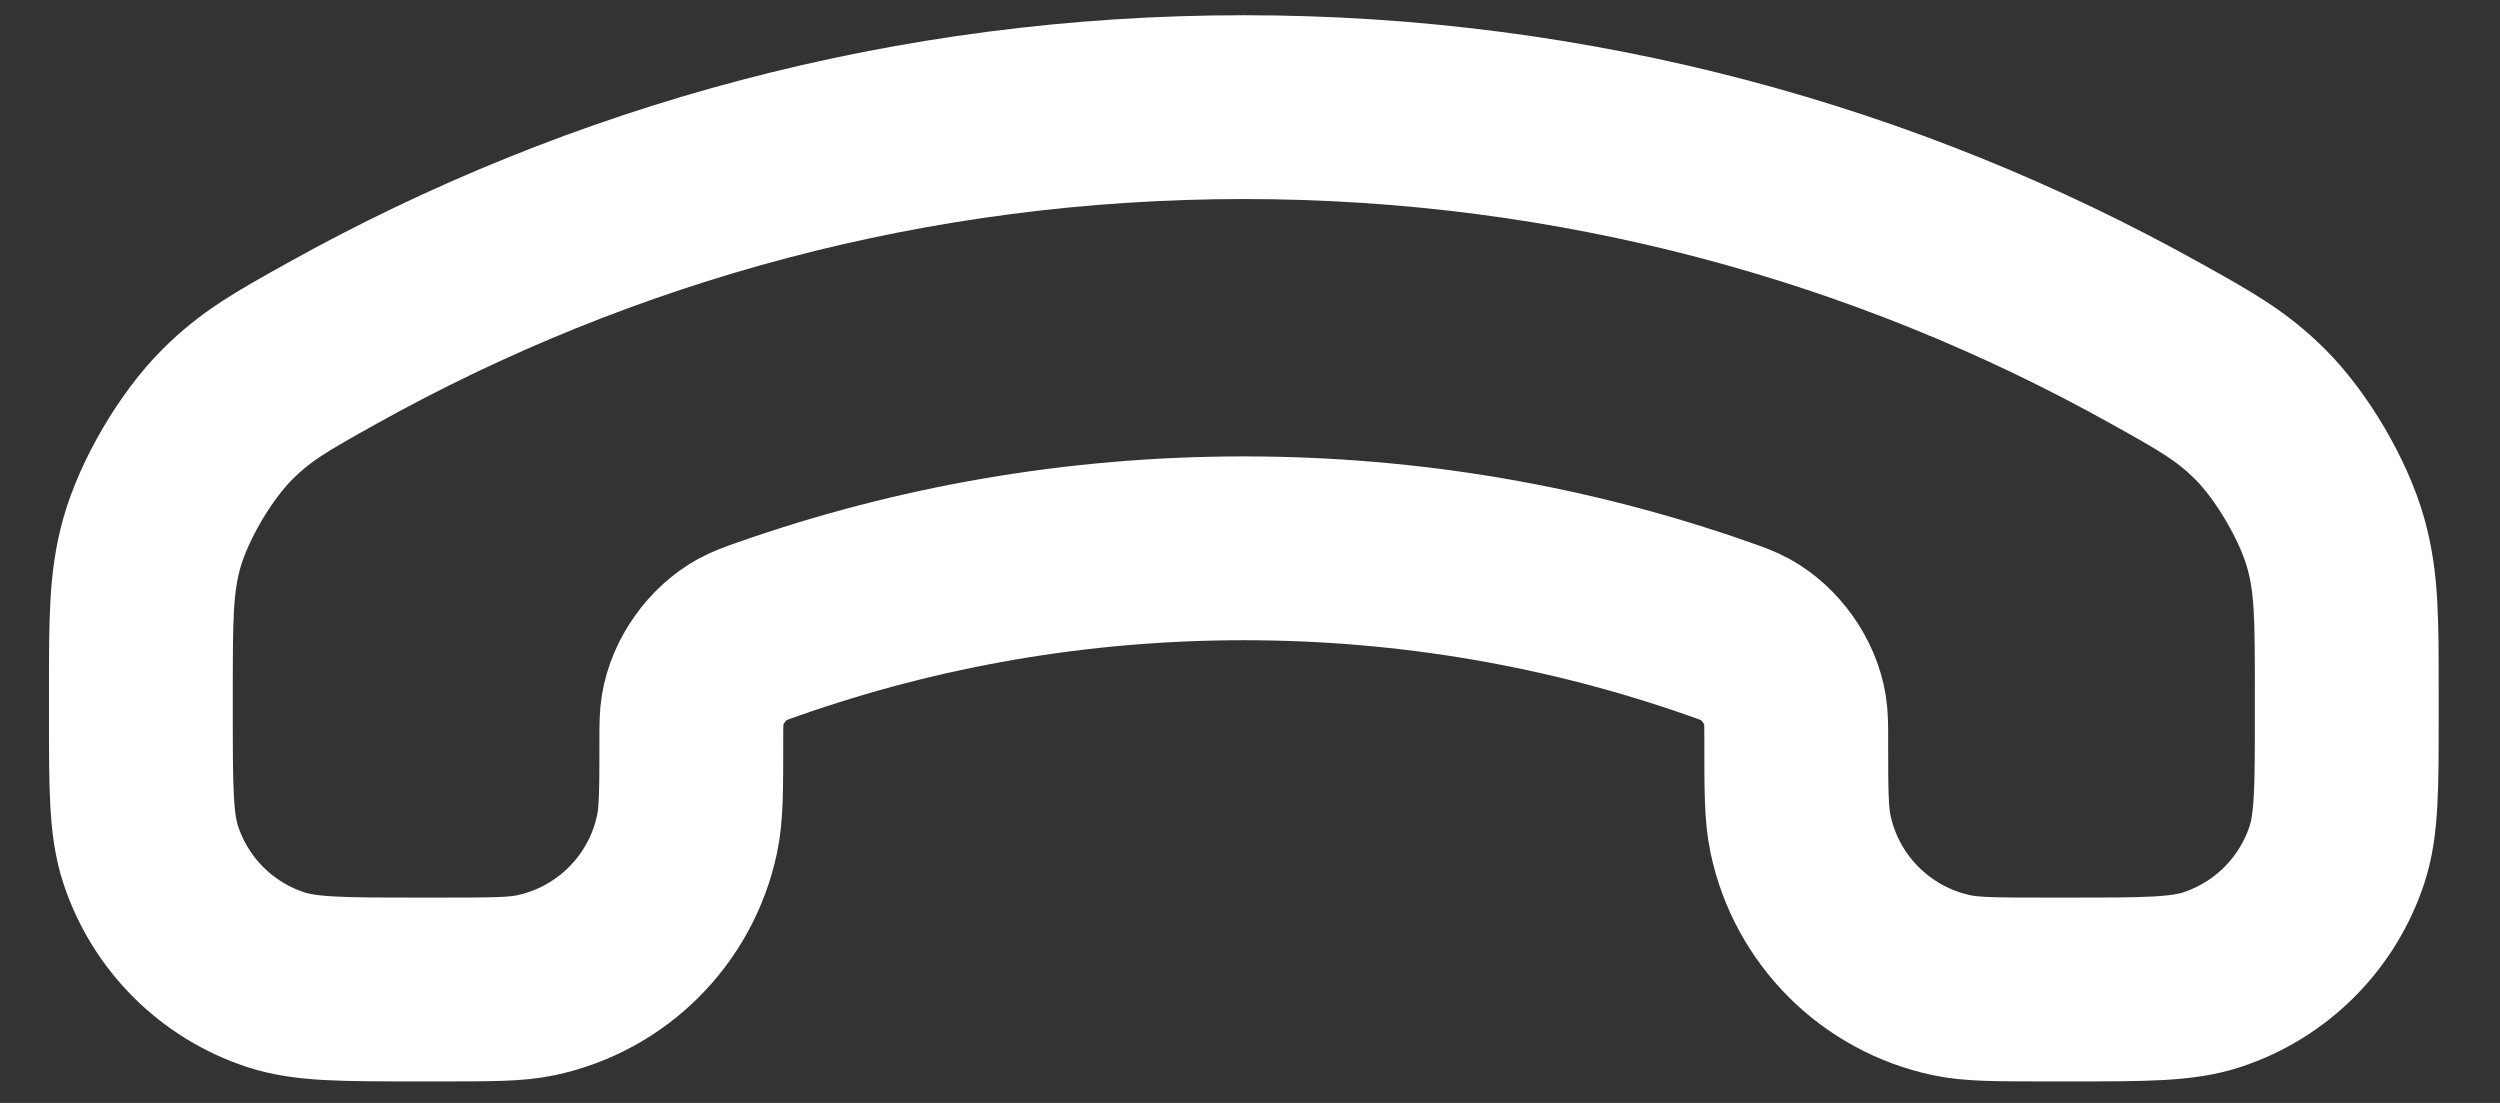 <svg width="34" height="15" viewBox="0 0 34 15" fill="none" xmlns="http://www.w3.org/2000/svg">
<rect x="0" y="0" width="34" height="15" fill="#333333" stroke="none"/>
<path d="M23.38 8.554C21.357 7.843 19.181 7.457 16.916 7.457C14.65 7.457 12.475 7.843 10.451 8.554C10.277 8.615 10.191 8.646 10.095 8.698C9.753 8.886 9.484 9.265 9.42 9.65C9.402 9.758 9.402 9.866 9.402 10.081C9.402 10.74 9.402 11.07 9.344 11.343C9.126 12.375 8.32 13.18 7.289 13.399C7.015 13.457 6.686 13.457 6.026 13.457L5.659 13.457C4.657 13.457 4.156 13.457 3.751 13.324C2.945 13.06 2.313 12.428 2.049 11.622C1.916 11.217 1.916 10.716 1.916 9.714V9.416C1.916 8.418 1.916 7.918 2.064 7.388C2.229 6.8 2.662 6.063 3.096 5.632C3.486 5.244 3.828 5.053 4.511 4.672C8.183 2.624 12.413 1.457 16.916 1.457C21.419 1.457 25.649 2.624 29.32 4.672C30.003 5.053 30.345 5.244 30.736 5.632C31.169 6.063 31.602 6.8 31.767 7.388C31.916 7.918 31.916 8.418 31.916 9.416V9.714C31.916 10.716 31.916 11.217 31.783 11.622C31.518 12.428 30.886 13.06 30.081 13.324C29.675 13.457 29.174 13.457 28.172 13.457H27.805C27.146 13.457 26.816 13.457 26.543 13.399C25.511 13.18 24.705 12.375 24.487 11.343C24.429 11.07 24.429 10.74 24.429 10.081C24.429 9.866 24.429 9.758 24.411 9.65C24.347 9.265 24.078 8.886 23.737 8.698C23.641 8.646 23.554 8.615 23.38 8.554Z" stroke="white" stroke-width="2.5" stroke-linecap="round" stroke-linejoin="round"/>
</svg>
